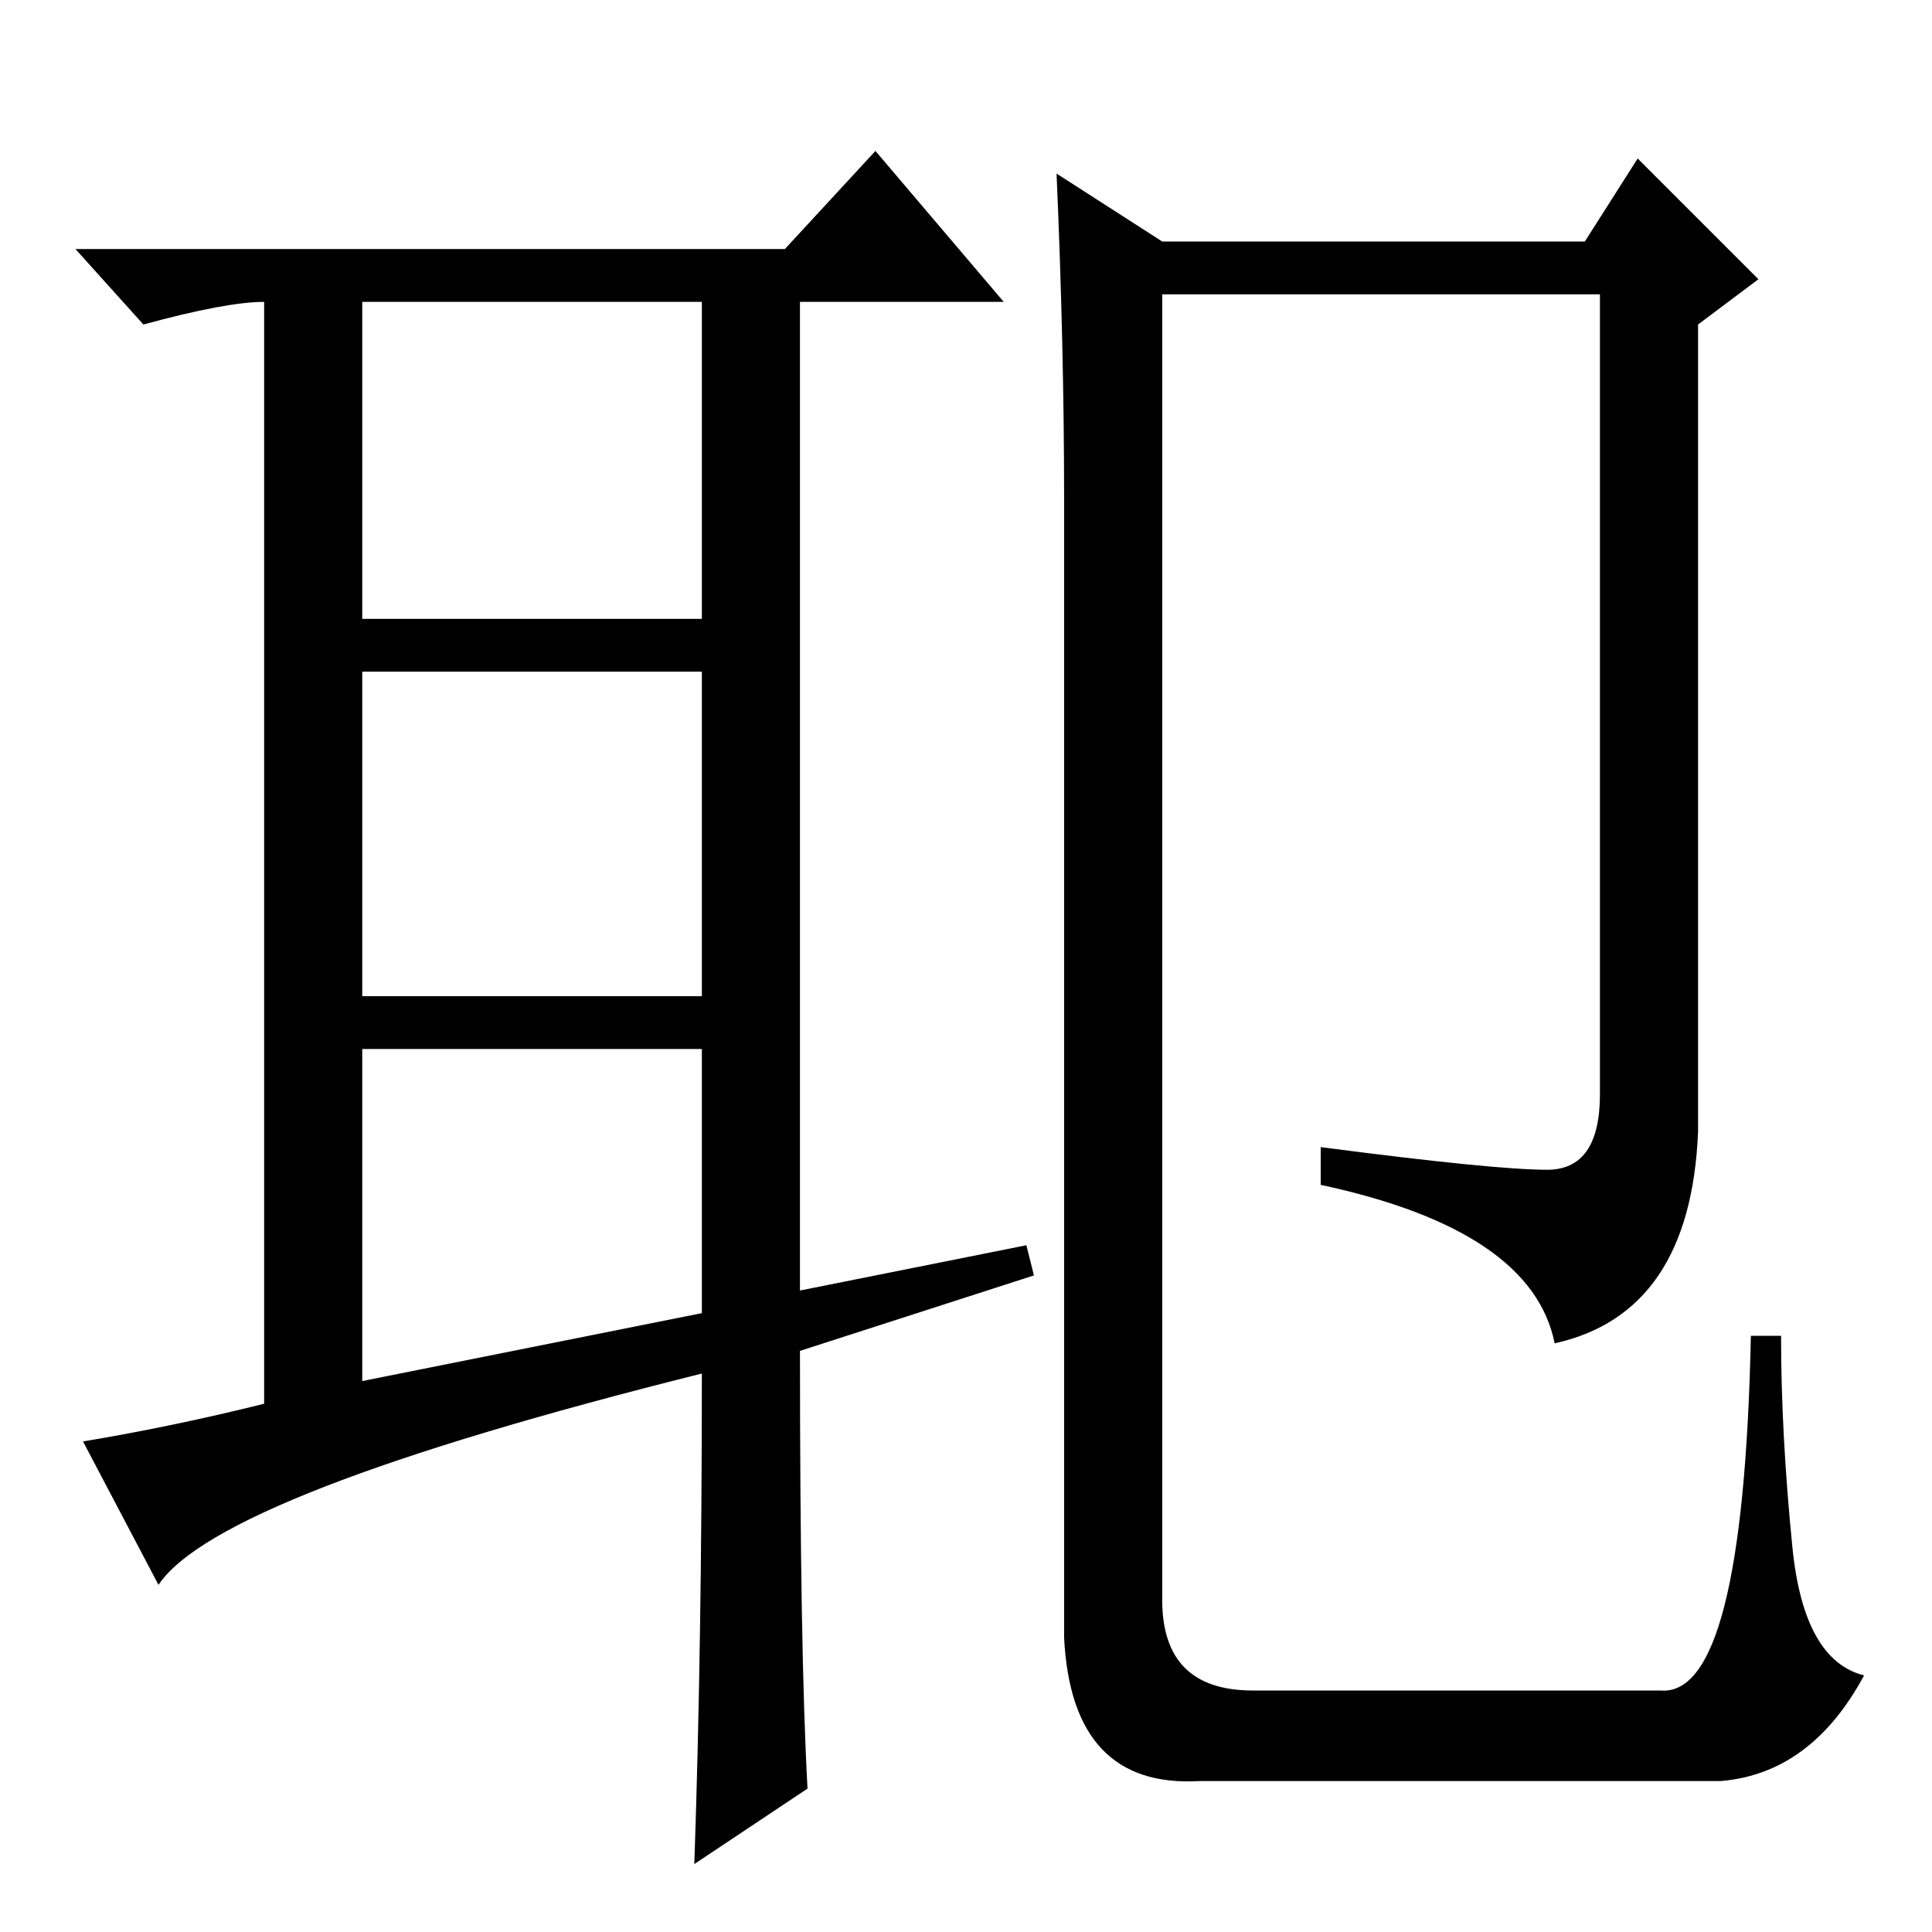 <?xml version="1.0" standalone="no"?>
<!DOCTYPE svg PUBLIC "-//W3C//DTD SVG 1.1//EN" "http://www.w3.org/Graphics/SVG/1.1/DTD/svg11.dtd" >
<svg xmlns="http://www.w3.org/2000/svg" xmlns:xlink="http://www.w3.org/1999/xlink" version="1.1" viewBox="0 -36 256 256">
  <g transform="matrix(1 0 0 -1 0 220)">
   <path fill="currentColor"
d="M48 73l45 9v35h-45v-44zM107 19l-15 -10q1 29 1 65q-64 -16 -72 -28l-10 19q12 2 24 5v146q-5 0 -16 -3l-9 10h94l12 13l17 -20h-27v-131l30 6l1 -4l-31 -10q0 -40 1 -58zM48 174h45v42h-45v-42zM48 167v-43h45v43h-45zM141 190q0 20 -1 43l14 -9h56l7 11l16 -16l-8 -6
v-107q-1 -24 -19 -28q-3 15 -31 21v5q23 -3 30 -3t7 10v106h-58v-173q0 -12 12 -12h54q11 -1 12 47h4q0 -13 1.5 -28t9.5 -17q-7 -13 -19 -14h-69q-17 -1 -18 19v151z" />
  </g>

</svg>
